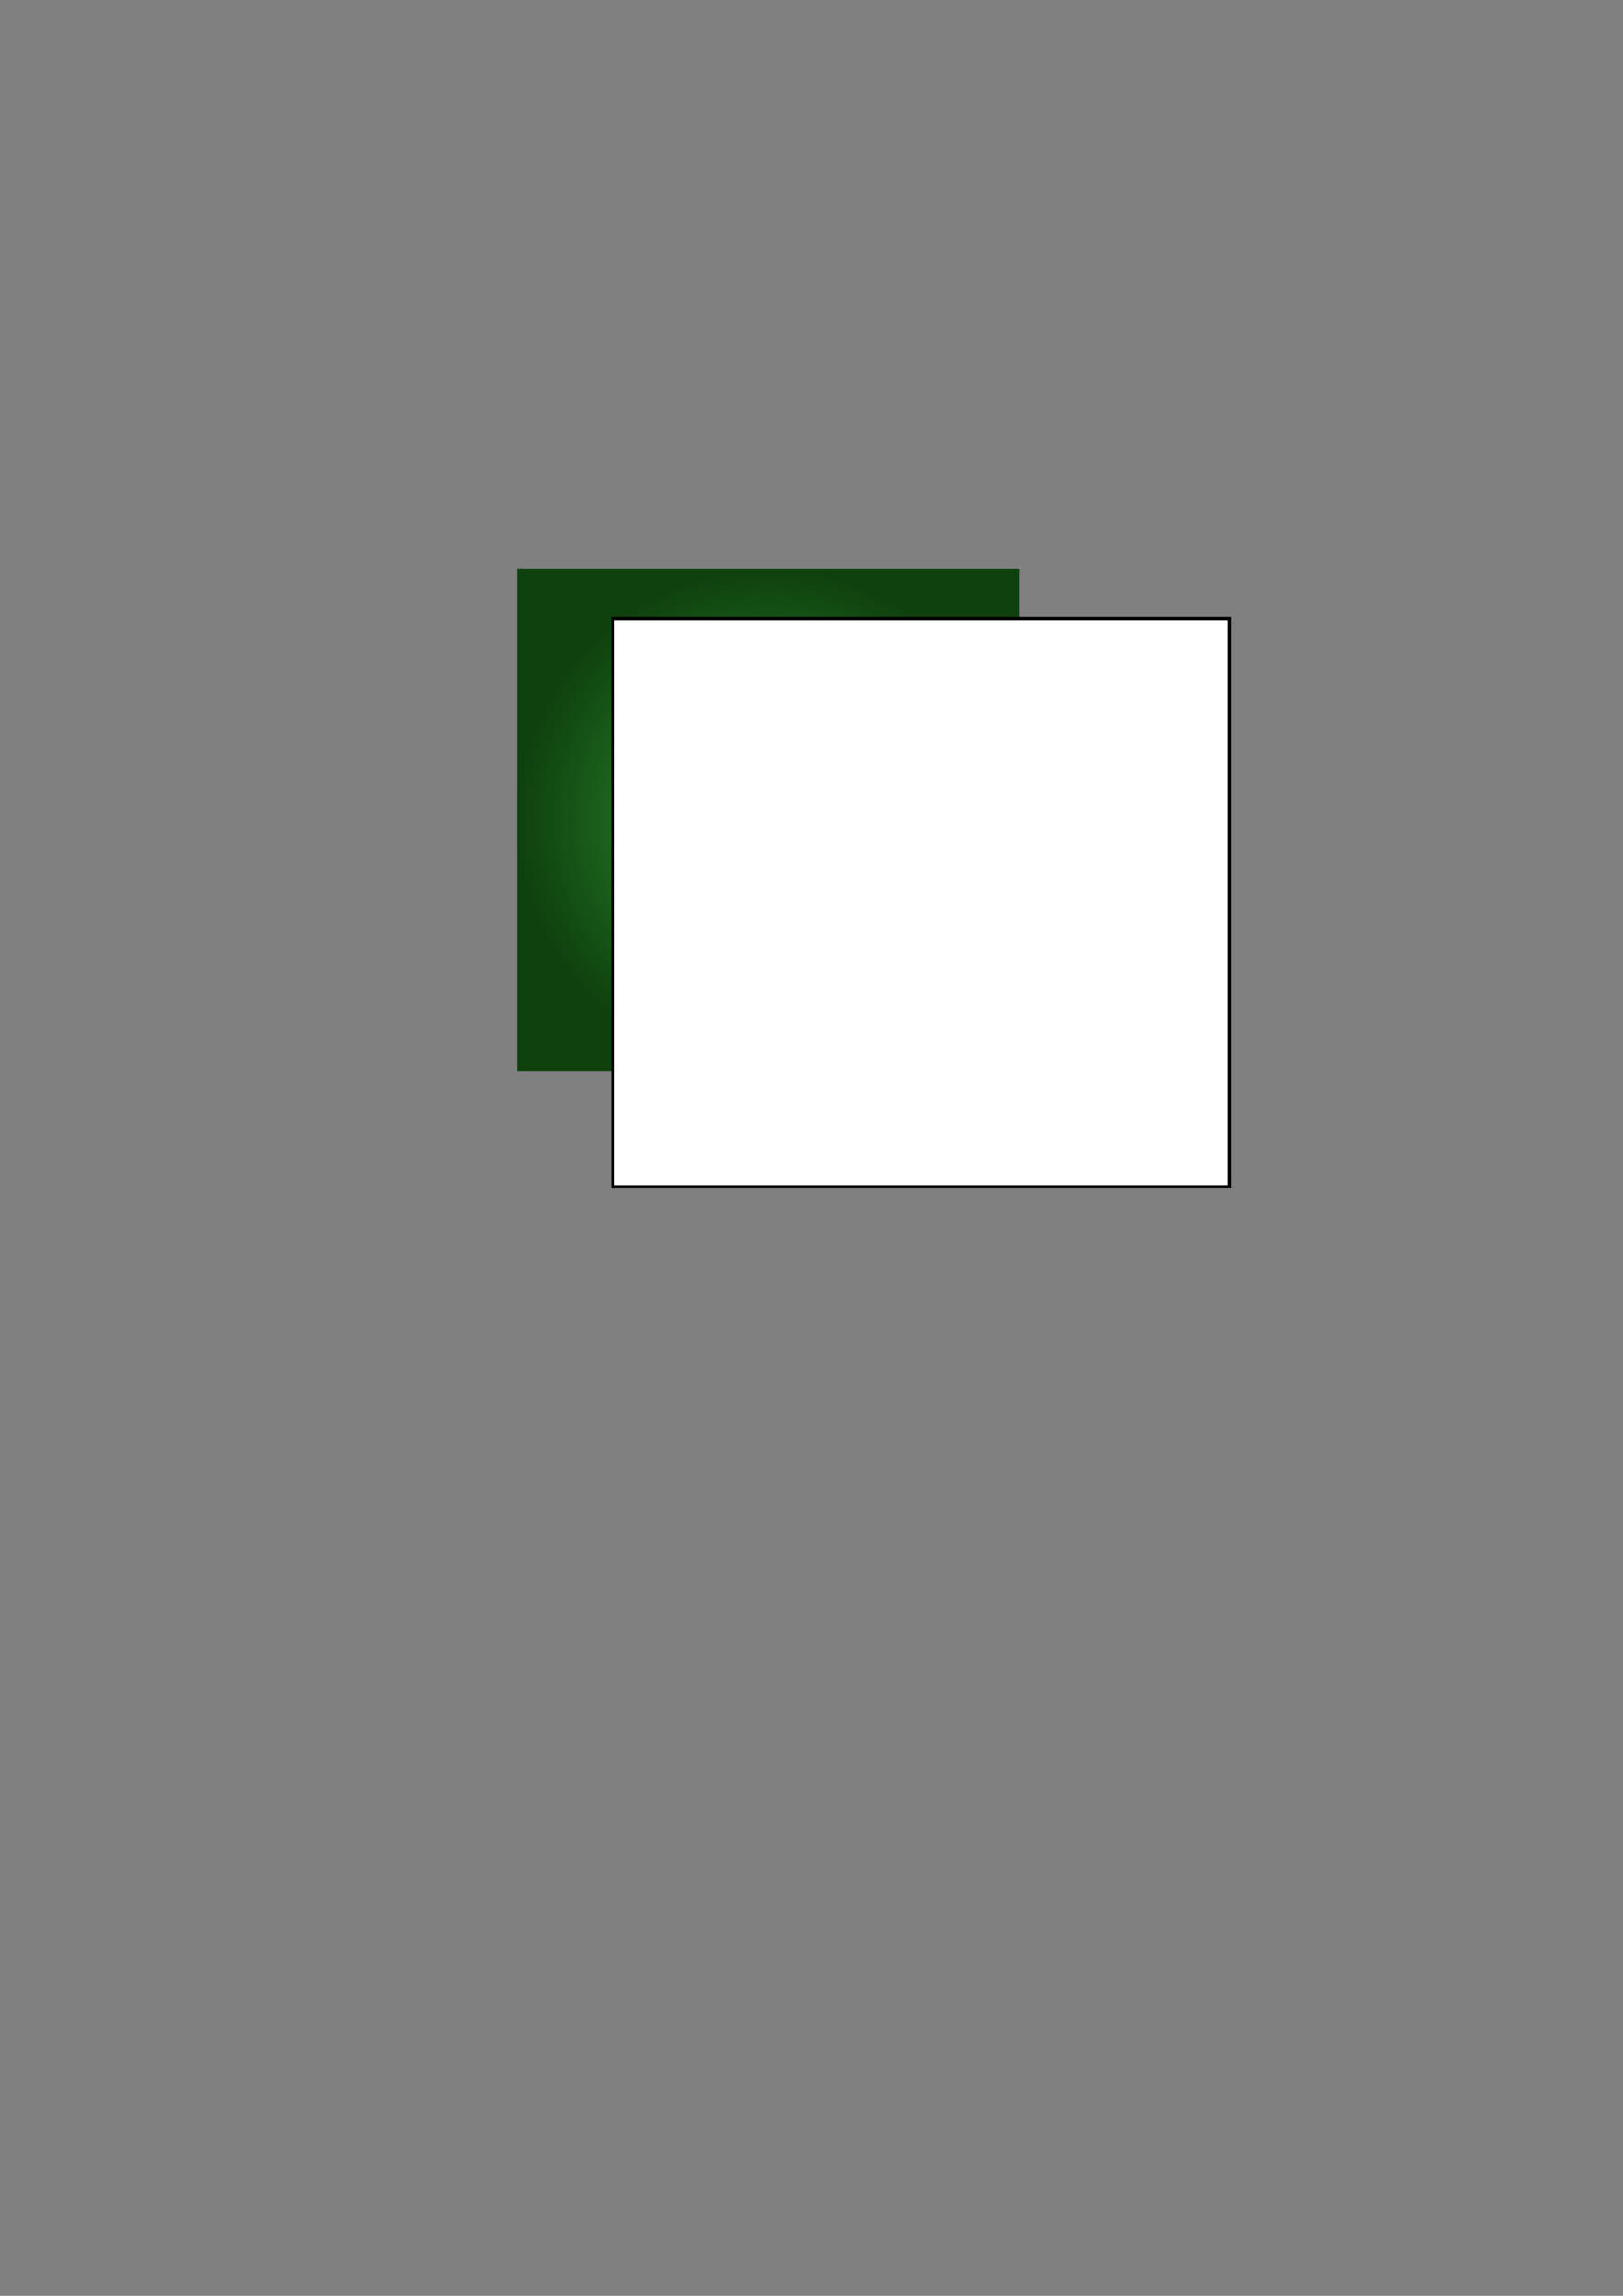 <?xml version="1.0" encoding="UTF-8" standalone="no"?>
<!-- Created with Inkscape (http://www.inkscape.org/) -->
<svg
   xmlns:dc="http://purl.org/dc/elements/1.1/"
   xmlns:cc="http://web.resource.org/cc/"
   xmlns:rdf="http://www.w3.org/1999/02/22-rdf-syntax-ns#"
   xmlns:svg="http://www.w3.org/2000/svg"
   xmlns="http://www.w3.org/2000/svg"
   xmlns:xlink="http://www.w3.org/1999/xlink"
   xmlns:sodipodi="http://sodipodi.sourceforge.net/DTD/sodipodi-0.dtd"
   xmlns:inkscape="http://www.inkscape.org/namespaces/inkscape"
   width="744.094"
   height="1052.362"
   id="svg2"
   sodipodi:version="0.32"
   inkscape:version="0.45.1"
   sodipodi:docbase="/home/alan/mb.com/chat/supporting"
   sodipodi:docname="private.svg"
   inkscape:output_extension="org.inkscape.output.svg.inkscape">
  <rect width="100%" height="100%" fill="#808080" stroke="none"/>
  <defs
     id="defs4">
    <linearGradient
       id="linearGradient3134">
      <stop
         style="stop-color:#37a237;stop-opacity:1;"
         offset="0"
         id="stop3136" />
      <stop
         style="stop-color:#003900;stop-opacity:0.89;"
         offset="1"
         id="stop3146" />
    </linearGradient>
    <radialGradient
       inkscape:collect="always"
       xlink:href="#linearGradient3134"
       id="radialGradient3142"
       cx="352.143"
       cy="375.934"
       fx="352.143"
       fy="375.934"
       r="115"
       gradientUnits="userSpaceOnUse" />
    <radialGradient
       inkscape:collect="always"
       xlink:href="#linearGradient3134"
       id="radialGradient2172"
       gradientUnits="userSpaceOnUse"
       cx="352.143"
       cy="375.934"
       fx="352.143"
       fy="375.934"
       r="115" />
  </defs>
  <sodipodi:namedview
     id="base"
     pagecolor="#ffffff"
     bordercolor="#666666"
     borderopacity="1.0"
     gridtolerance="10000"
     guidetolerance="10"
     objecttolerance="10"
     inkscape:pageopacity="0.0"
     inkscape:pageshadow="2"
     inkscape:zoom="1.4"
     inkscape:cx="381.69111"
     inkscape:cy="667.69446"
     inkscape:document-units="px"
     inkscape:current-layer="layer1"
     inkscape:window-width="793"
     inkscape:window-height="586"
     inkscape:window-x="63"
     inkscape:window-y="305" />
  <g
     inkscape:label="Layer 1"
     inkscape:groupmode="layer"
     id="layer1">
    <g
       id="g2174"
       inkscape:export-filename="/home/alan/mb.com/chat/private.gif"
       inkscape:export-xdpi="8.217391"
       inkscape:export-ydpi="8.217391">
      <rect
         y="260.934"
         x="237.143"
         height="230"
         width="230"
         id="rect2162"
         style="fill:url(#radialGradient2172);fill-opacity:1;stroke:none;stroke-width:9.9;stroke-linecap:round;stroke-miterlimit:4;stroke-dasharray:none;stroke-opacity:1" />
      <flowRoot
         transform="matrix(1.482,0,0,1.482,-97.98,-139.118)"
         style="font-size:144px;font-style:normal;font-variant:normal;font-weight:normal;font-stretch:normal;text-align:start;line-height:100%;writing-mode:lr-tb;text-anchor:start;fill:#ffffff;stroke:#000000;stroke-opacity:1;font-family:Sans"
         id="flowRoot3148"
         xml:space="preserve"><flowRegion
           id="flowRegion3150"><rect
             style="font-size:144px;font-style:normal;font-variant:normal;font-weight:normal;font-stretch:normal;text-align:start;line-height:100%;writing-mode:lr-tb;text-anchor:start;fill:#ffffff;stroke:#000000;stroke-opacity:1;font-family:Sans"
             y="285.219"
             x="255.714"
             height="175.714"
             width="190.714"
             id="rect3152" /></flowRegion><flowPara
           id="flowPara3154">P</flowPara></flowRoot>    </g>
  </g>
</svg>
